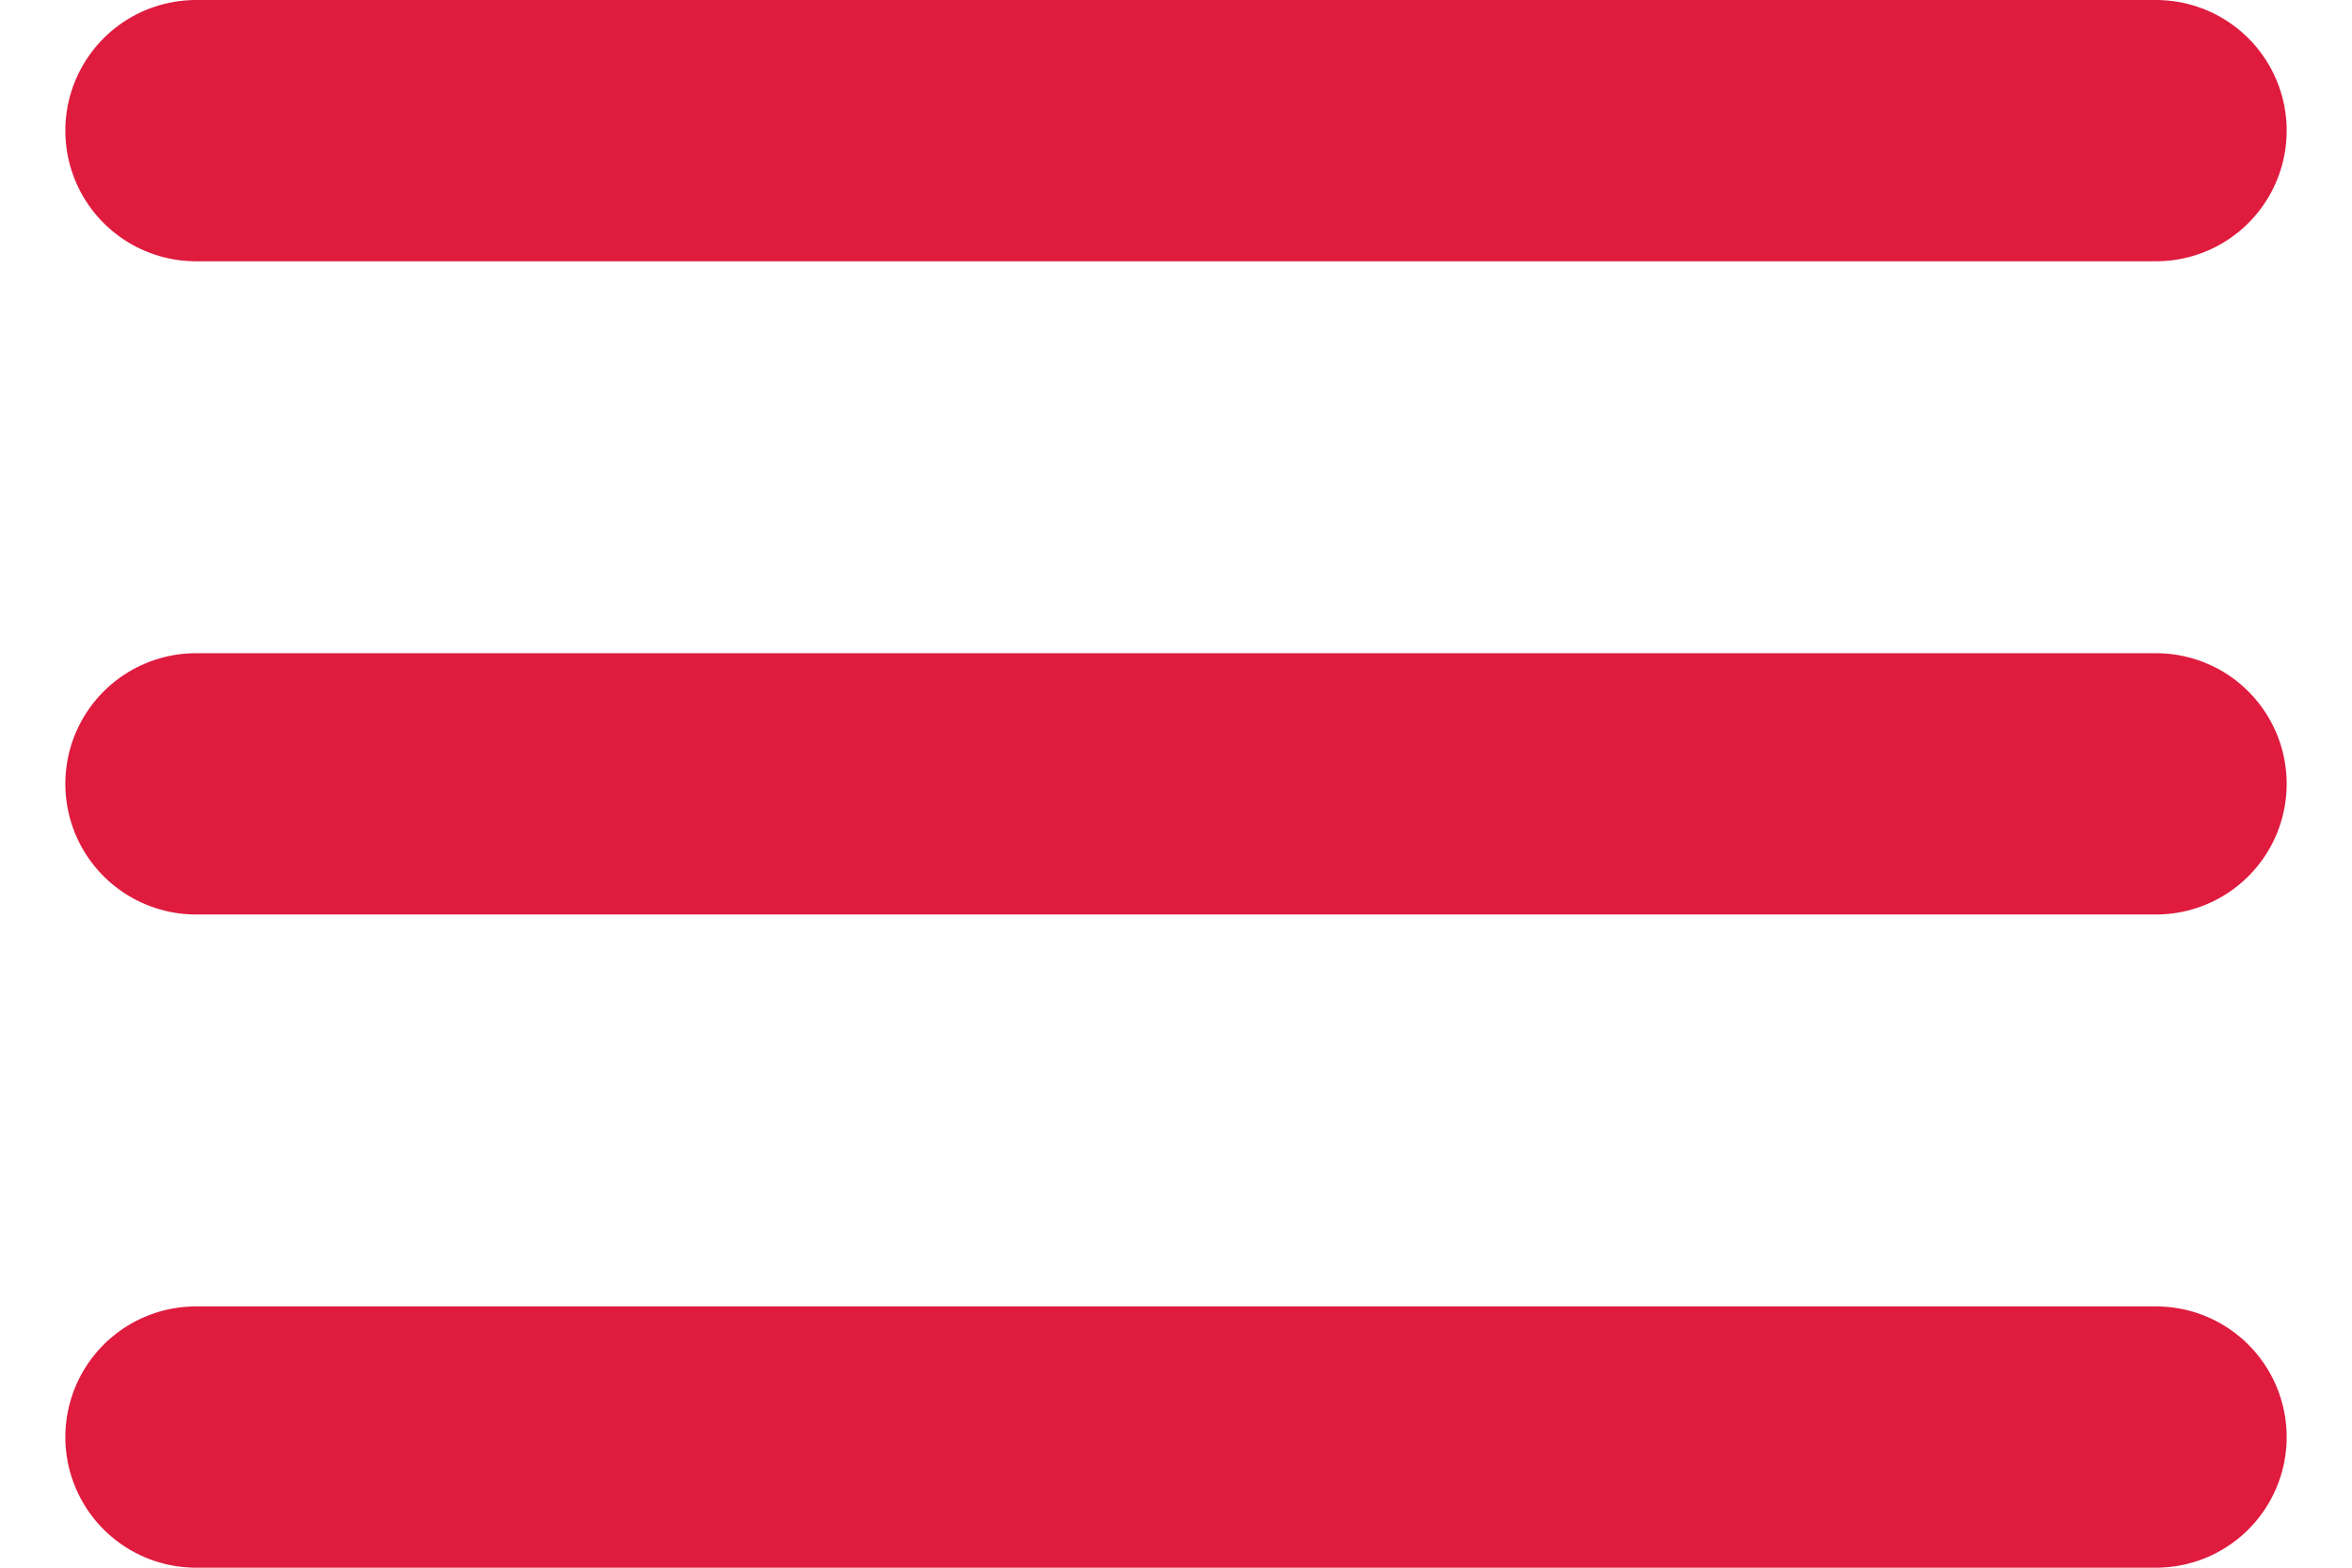 <svg width="18" height="12" viewBox="0 0 18 12" fill="none" xmlns="http://www.w3.org/2000/svg">
<path d="M1.5 1H16.5M1.5 6H16.5M1.5 11H16.5" stroke="#DF1B3E" stroke-width="2" stroke-linecap="round" stroke-linejoin="round"/>
</svg>
